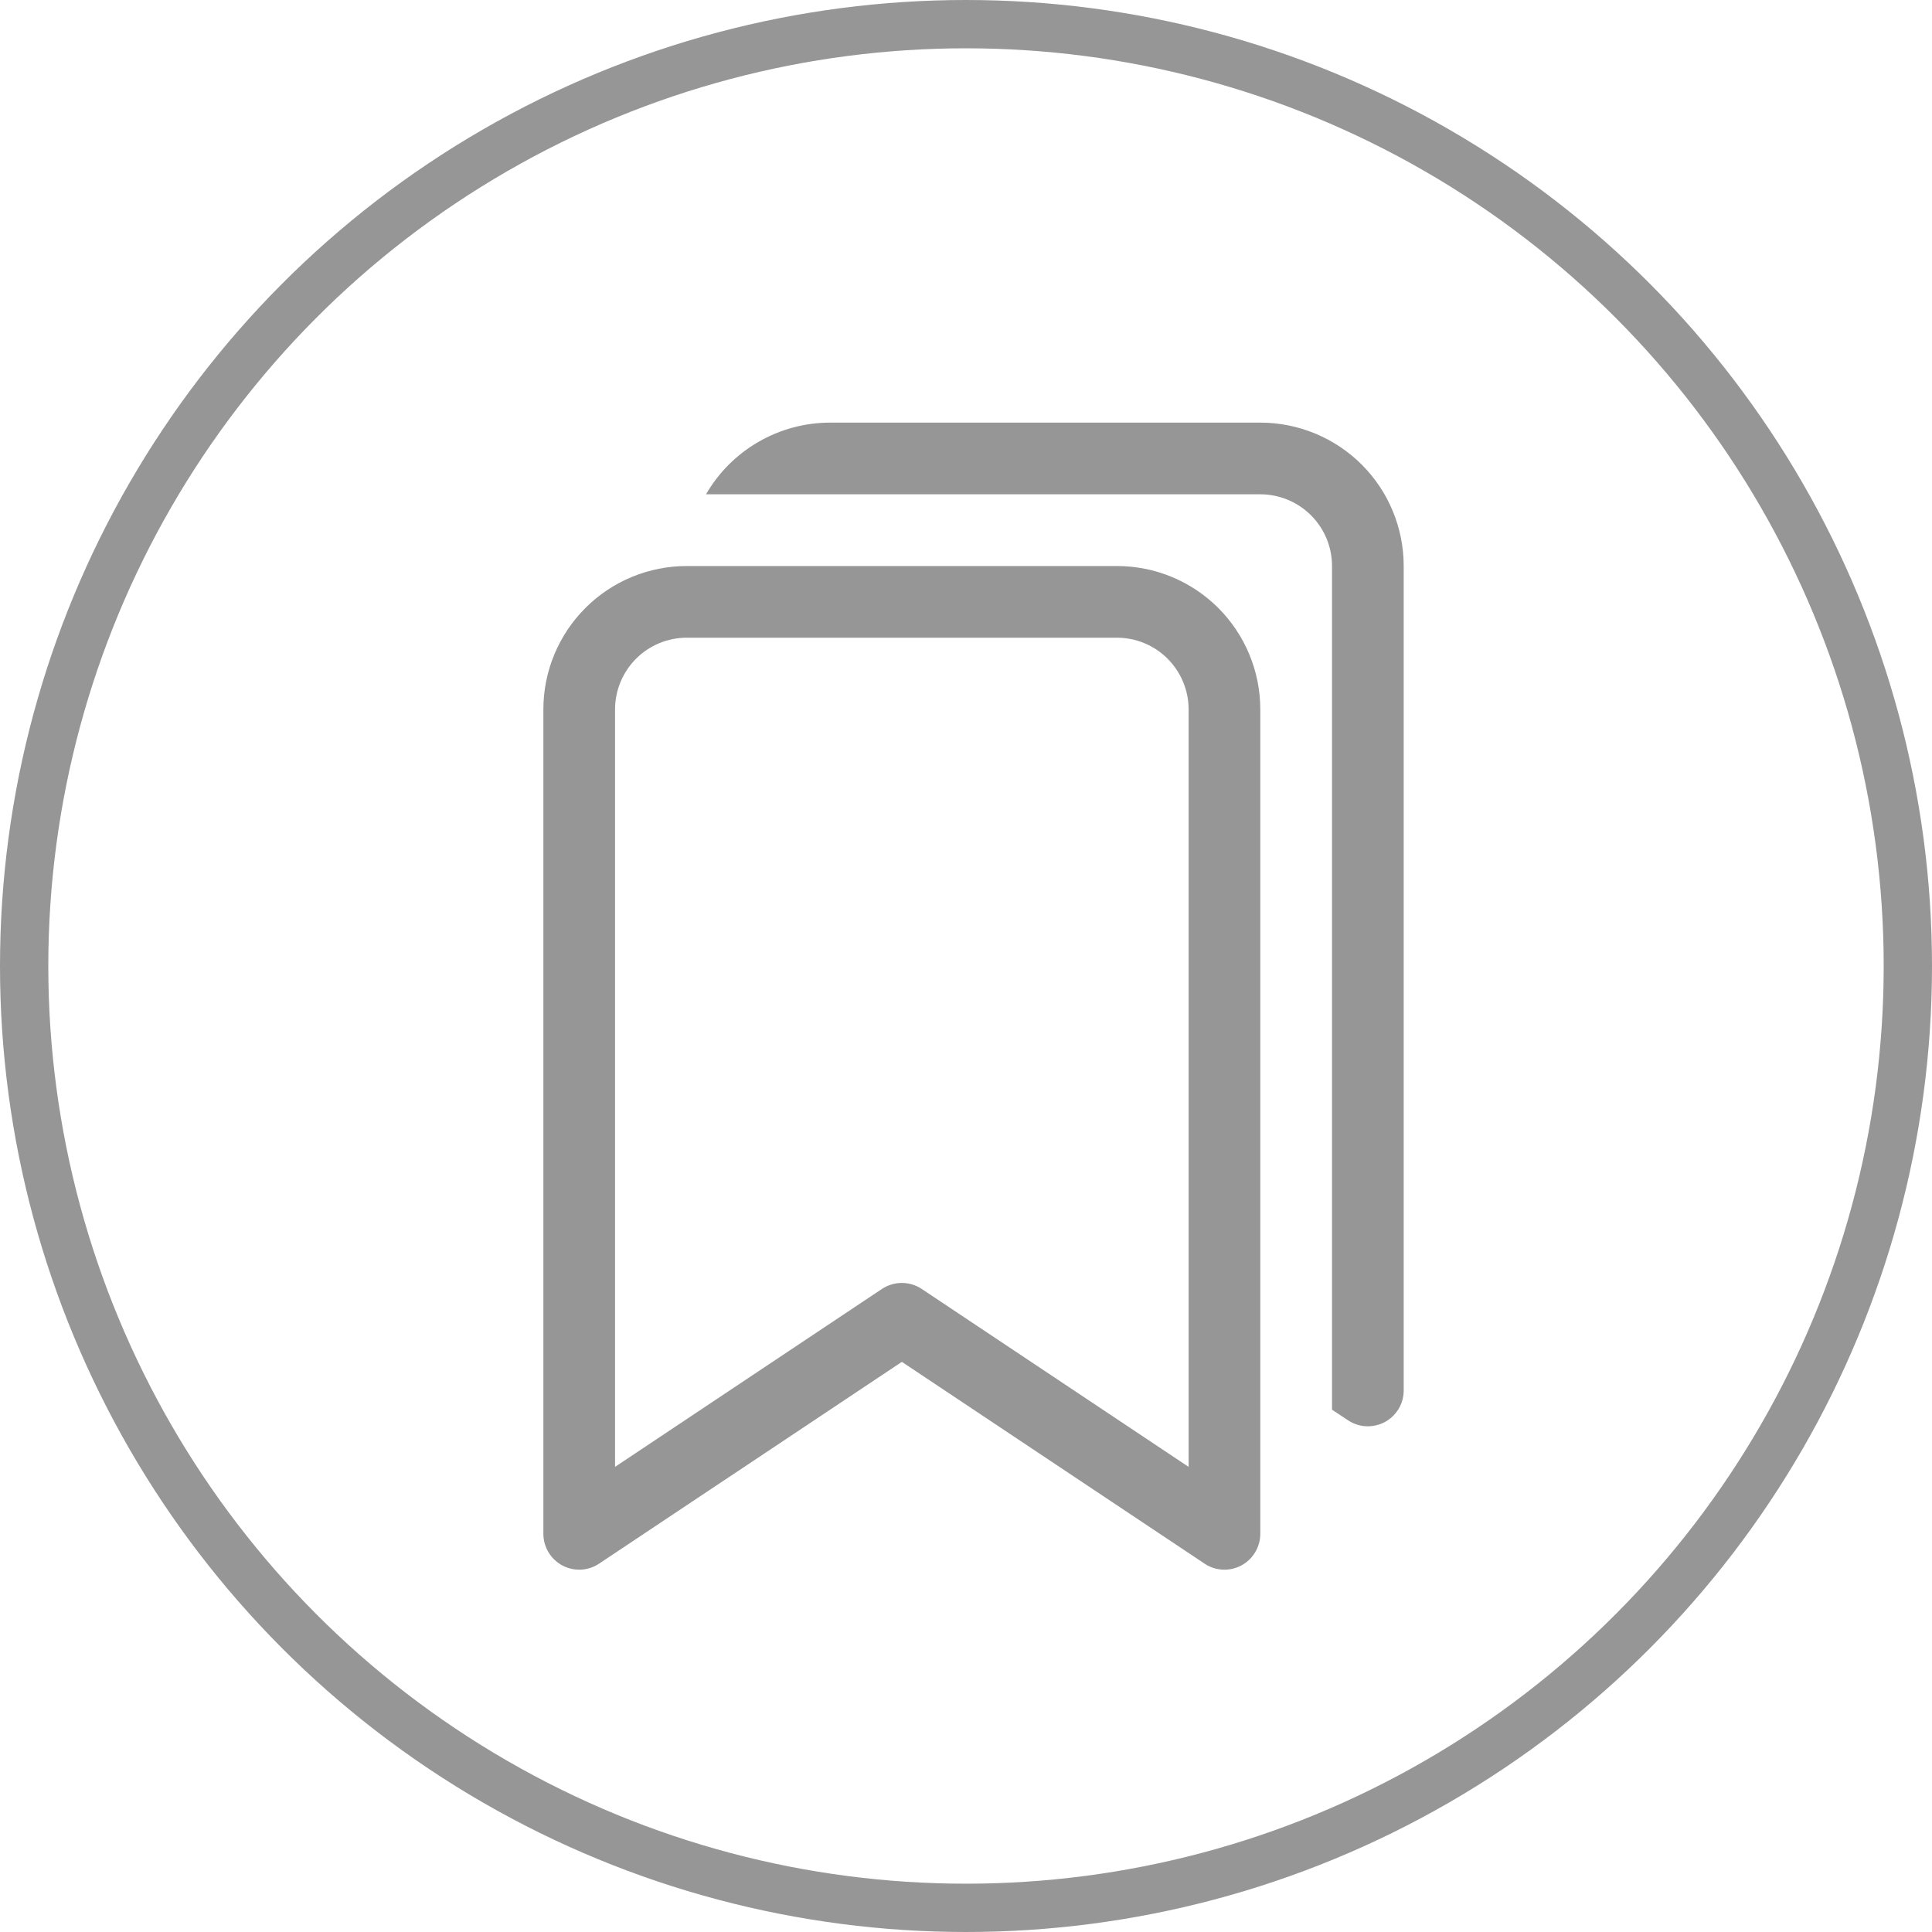 <svg width="40" height="40" viewBox="0 0 40 40" fill="none" xmlns="http://www.w3.org/2000/svg">
<path d="M11.25 14.687C11.25 13.9 11.563 13.145 12.12 12.588C12.676 12.031 13.431 11.719 14.219 11.719H23.124C23.912 11.719 24.667 12.031 25.224 12.588C25.78 13.145 26.093 13.9 26.093 14.687V31.757C26.093 31.891 26.056 32.023 25.987 32.138C25.918 32.253 25.819 32.347 25.701 32.411C25.583 32.474 25.449 32.504 25.315 32.498C25.181 32.491 25.051 32.449 24.94 32.374L18.672 28.196L12.403 32.374C12.291 32.449 12.162 32.491 12.028 32.498C11.893 32.504 11.76 32.474 11.642 32.411C11.524 32.347 11.425 32.253 11.356 32.138C11.287 32.023 11.25 31.891 11.25 31.757V14.687ZM14.219 13.203C13.825 13.203 13.447 13.359 13.169 13.638C12.891 13.916 12.734 14.294 12.734 14.687V30.37L18.26 26.686C18.382 26.605 18.525 26.562 18.672 26.562C18.818 26.562 18.961 26.605 19.083 26.686L24.609 30.37V14.687C24.609 14.294 24.452 13.916 24.174 13.638C23.895 13.359 23.518 13.203 23.124 13.203H14.219Z" fill="#969696"/>
<path d="M14.617 10.234H26.094C26.487 10.234 26.865 10.391 27.143 10.669C27.422 10.947 27.578 11.325 27.578 11.719V29.186L27.909 29.405C28.021 29.48 28.151 29.523 28.285 29.529C28.419 29.535 28.552 29.505 28.671 29.442C28.789 29.378 28.888 29.284 28.957 29.169C29.026 29.054 29.062 28.922 29.062 28.788V11.719C29.062 10.931 28.75 10.176 28.193 9.619C27.636 9.063 26.881 8.75 26.094 8.75H17.188C16.667 8.75 16.155 8.887 15.704 9.148C15.252 9.408 14.878 9.783 14.617 10.234Z" fill="#969696"/>
<circle cx="20" cy="20" r="19.5" stroke="#969696"/>
</svg>
